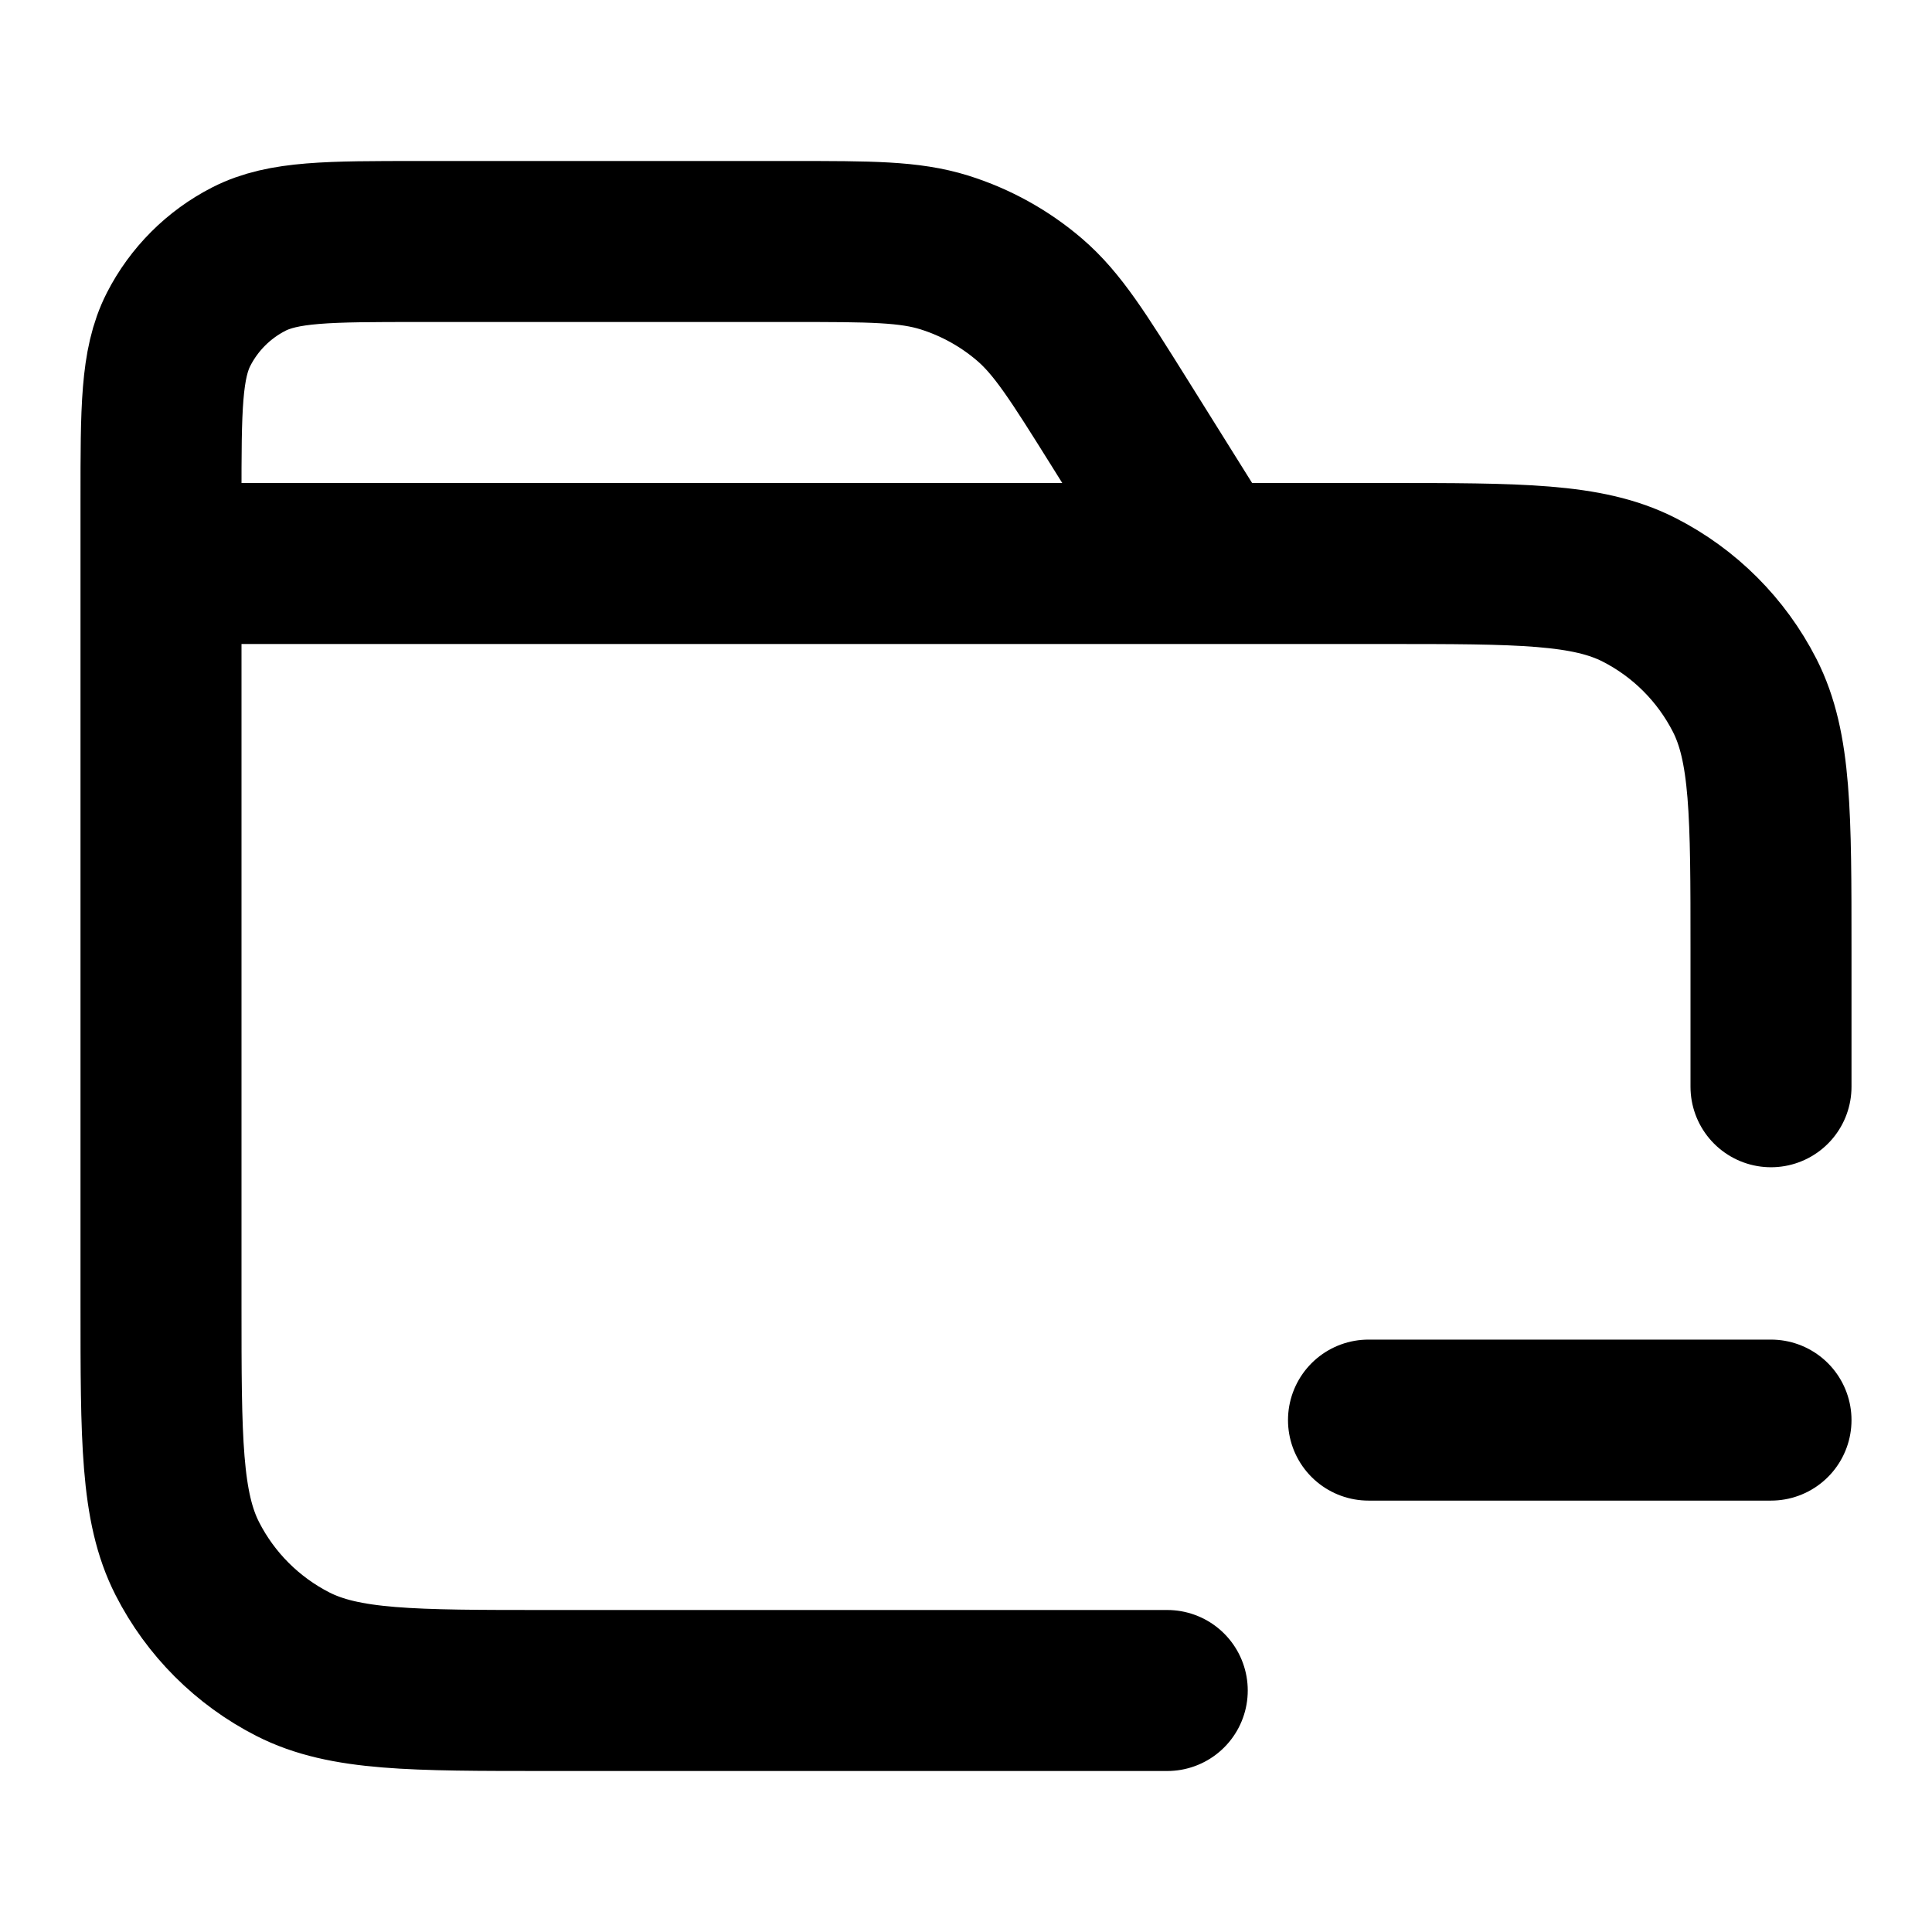 <svg width="24" height="24" viewBox="0 0 24 24" fill="none" xmlns="http://www.w3.org/2000/svg">
<path d="M2 7H17.2C18.88 7 19.72 7 20.362 7.327C20.927 7.615 21.385 8.074 21.673 8.638C22 9.28 22 10.12 22 11.8V13.5M2 7V16.2C2 17.88 2 18.72 2.327 19.362C2.615 19.927 3.074 20.385 3.638 20.673C4.28 21 5.12 21 6.8 21H14.5M2 7H15L13.91 5.256C13.395 4.433 13.138 4.021 12.789 3.722C12.481 3.458 12.122 3.259 11.734 3.137C11.296 3 10.811 3 9.84 3H5.2C4.08 3 3.52 3 3.092 3.218C2.716 3.41 2.41 3.716 2.218 4.092C2 4.52 2 5.08 2 6.2V7ZM22 17.641H17" stroke="currentColor" stroke-width="2" stroke-linecap="round"/>
</svg>
